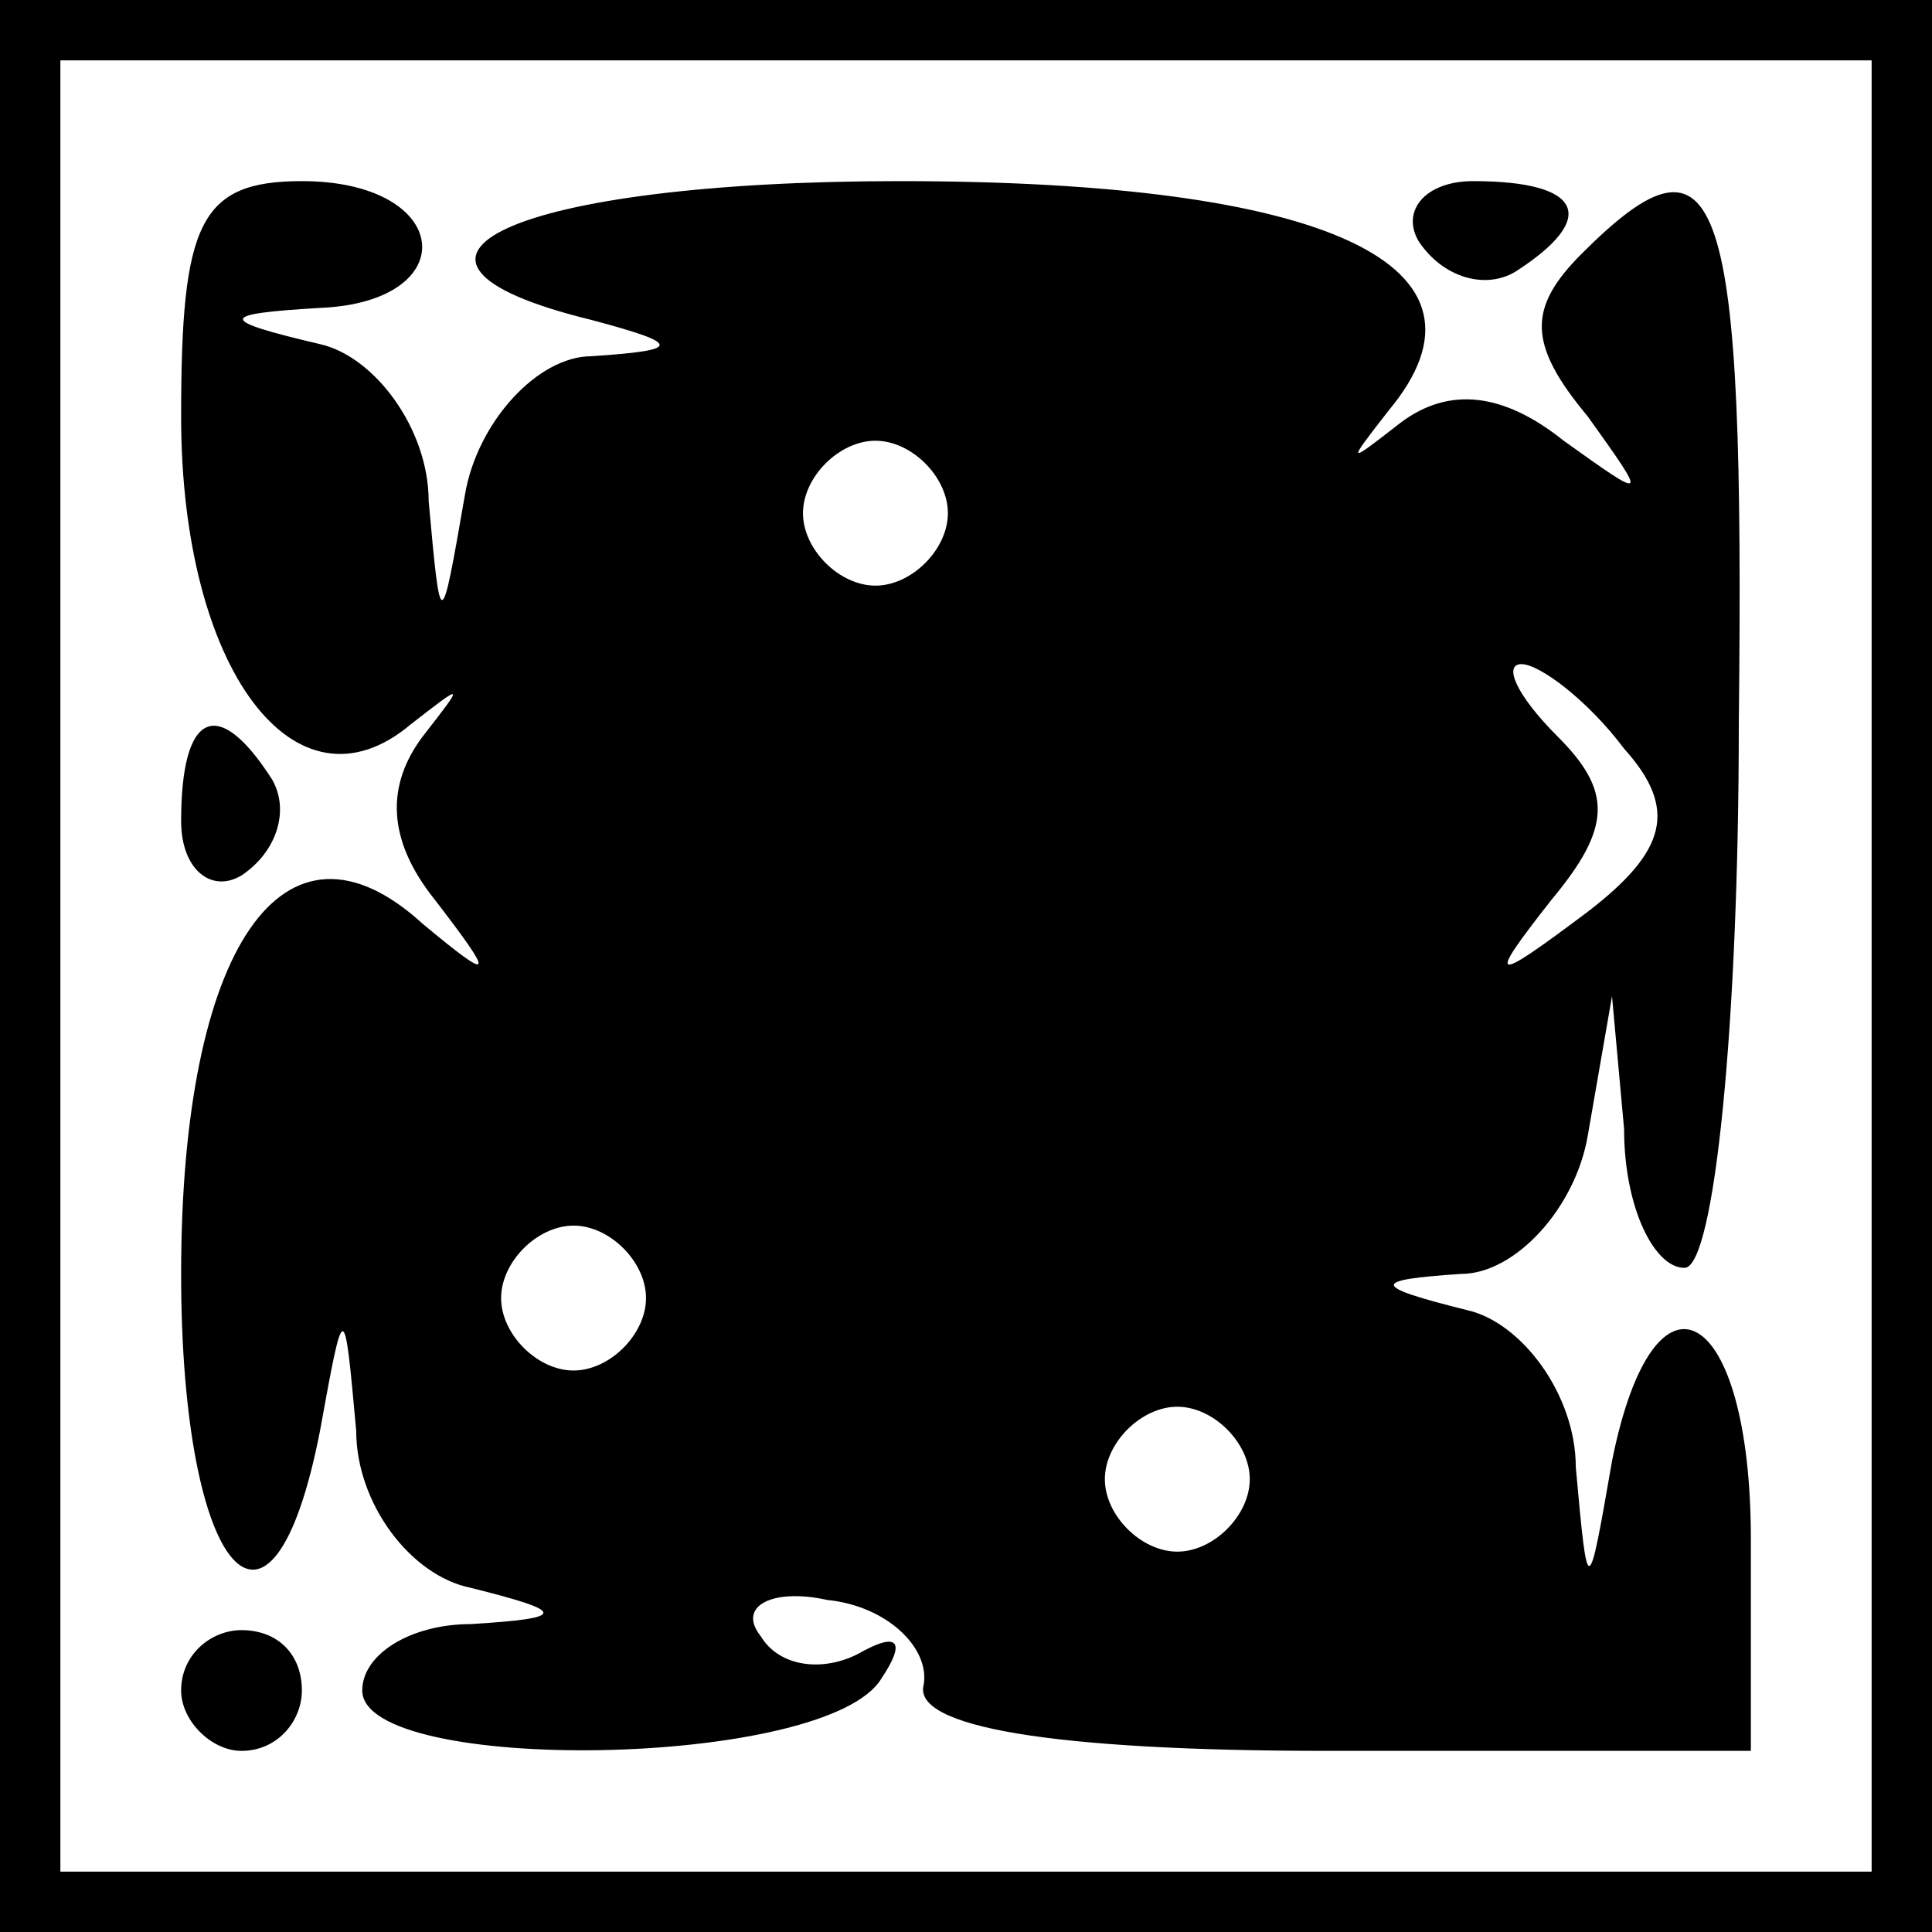 <?xml version="1.0" standalone="no"?>
<!DOCTYPE svg PUBLIC "-//W3C//DTD SVG 20010904//EN"
 "http://www.w3.org/TR/2001/REC-SVG-20010904/DTD/svg10.dtd">
<svg version="1.0" xmlns="http://www.w3.org/2000/svg"
 width="32pt" height="32pt" viewBox="0 0 32 32"
 preserveAspectRatio="xMidYMid meet">
<rect x="0" y="0" width="32" height="32" fill="#808080" stroke="none"/>
<g transform="translate(0,32) scale(0.1,-0.1)"
fill="#000000" stroke="none">
<path fill="#000000" stroke="none" d="M0 160 l0 -160 160 0 160 0 0 160 0
160 -160 0 -160 0 0 -160z"/>
<path fill="#ffffff" stroke="none" d="M310 160 l0 -150 -150 0 -150 0 0 150
0 150 150 0 150 0 0 -150z"/>
<path fill="#000000" stroke="none" d="M30 251 c0 -42 19 -67 38 -51 9 7 9 7
2 -2 -6 -8 -6 -17 2 -27 10 -13 10 -14 -2 -4 -23 21 -40 -4 -40 -58 0 -50 15
-67 23 -26 4 22 4 22 6 0 0 -12 9 -24 19 -26 16 -4 16 -5 0 -6 -10 0 -18 -5
-18 -11 0 -14 77 -13 86 2 4 6 3 8 -4 4 -6 -3 -13 -2 -16 3 -4 5 2 8 11 6 10
-1 17 -8 16 -14 -2 -7 21 -11 67 -11 l70 0 0 35 c0 39 -16 48 -23 13 -4 -23
-4 -23 -6 -1 0 12 -9 24 -18 26 -16 4 -16 5 -1 6 9 0 19 11 21 23 l4 23 2 -22
c0 -13 5 -23 10 -23 5 0 9 41 9 90 1 89 -3 101 -26 78 -9 -9 -9 -15 1 -27 10
-14 10 -14 -4 -4 -10 8 -19 9 -27 3 -9 -7 -9 -7 -2 2 20 24 -10 38 -81 38 -64
0 -92 -13 -51 -23 15 -4 15 -5 0 -6 -9 0 -19 -11 -21 -23 -4 -23 -4 -23 -6 -1
0 12 -9 24 -18 26 -17 4 -17 5 0 6 24 1 22 21 -3 21 -17 0 -20 -7 -20 -39z"/>
<path fill="#ffffff" stroke="none" d="M157 235 c0 -6 -6 -12 -12 -12 -6 0
-12 6 -12 12 0 6 6 12 12 12 6 0 12 -6 12 -12z"/>
<path fill="#ffffff" stroke="none" d="M269 196 c9 -10 7 -17 -6 -27 -16 -12
-17 -12 -6 2 10 12 10 18 1 27 -7 7 -9 12 -6 12 3 0 11 -6 17 -14z"/>
<path fill="#ffffff" stroke="none" d="M107 105 c0 -6 -6 -12 -12 -12 -6 0
-12 6 -12 12 0 6 6 12 12 12 6 0 12 -6 12 -12z"/>
<path fill="#ffffff" stroke="none" d="M207 75 c0 -6 -6 -12 -12 -12 -6 0 -12
6 -12 12 0 6 6 12 12 12 6 0 12 -6 12 -12z"/>
<path fill="#000000" stroke="none" d="M235 280 c4 -6 11 -8 16 -5 14 9 11 15
-7 15 -8 0 -12 -5 -9 -10z"/>
<path fill="#000000" stroke="none" d="M30 184 c0 -8 5 -12 10 -9 6 4 8 11 5
16 -9 14 -15 11 -15 -7z"/>
<path fill="#000000" stroke="none" d="M30 40 c0 -5 5 -10 10 -10 6 0 10 5 10
10 0 6 -4 10 -10 10 -5 0 -10 -4 -10 -10z"/>
</g>
</svg>
